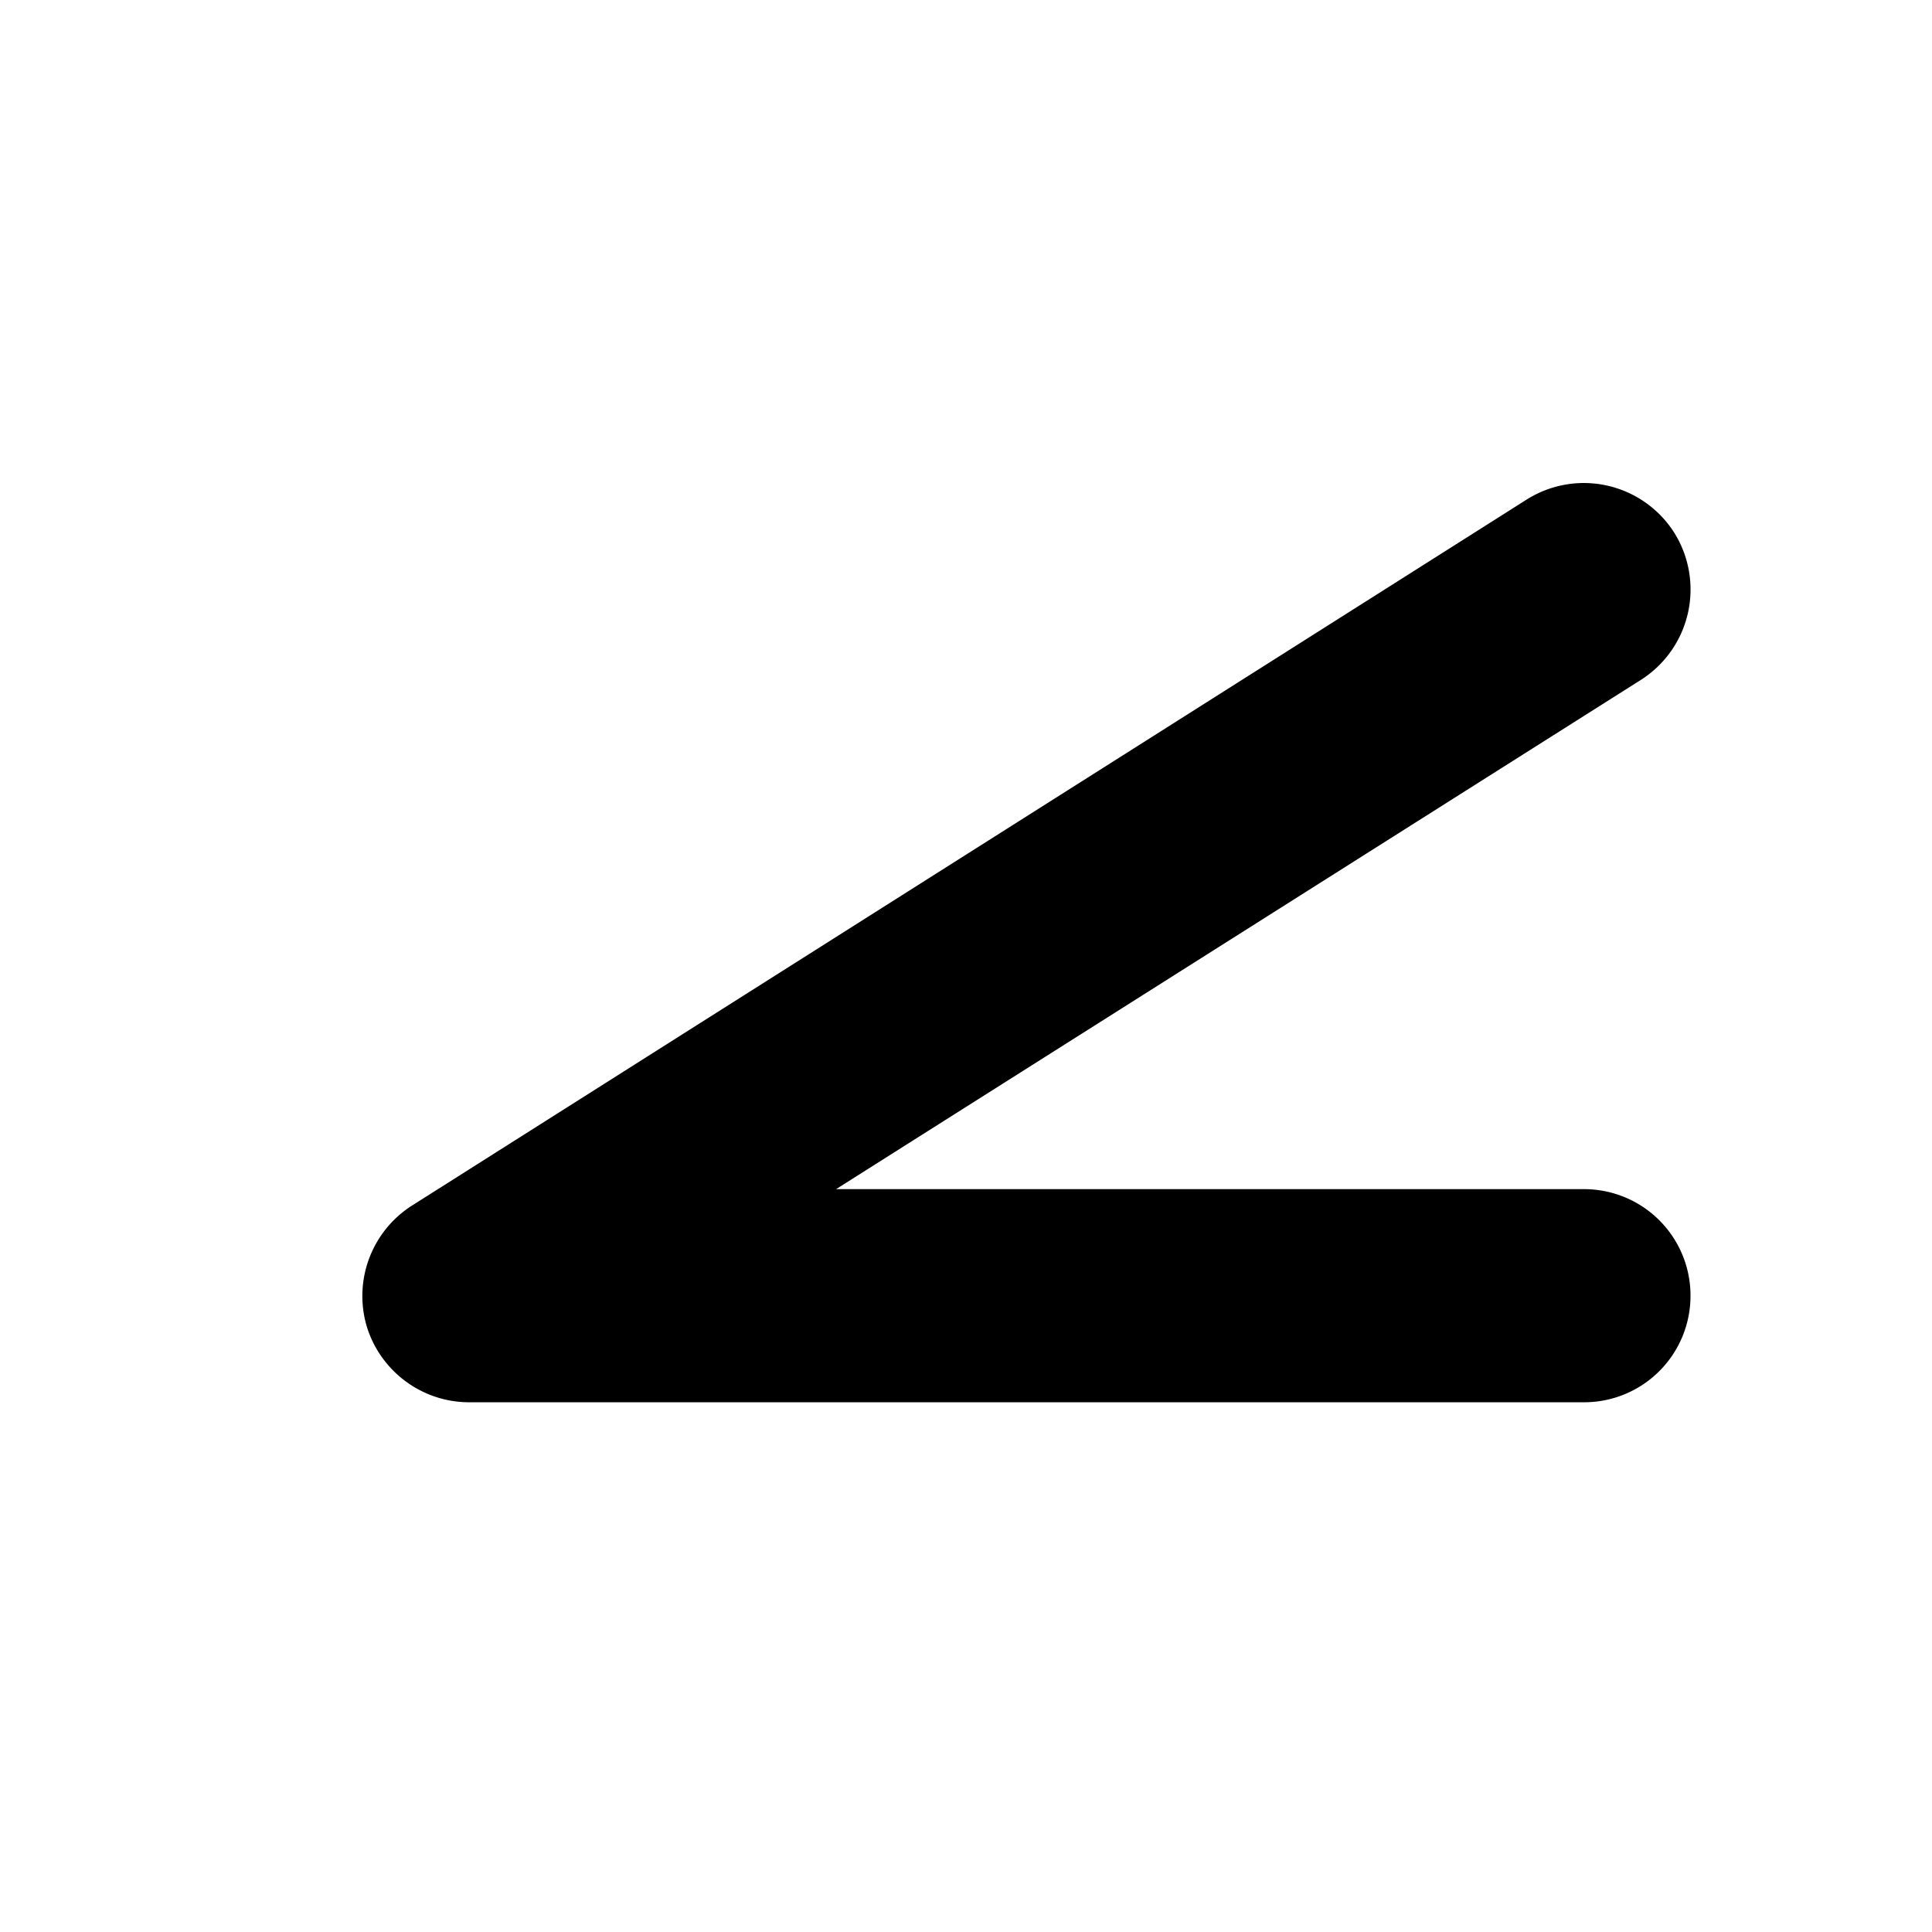 <svg xmlns="http://www.w3.org/2000/svg" fill="none" viewBox="0 0 16 16">
    <path fill="currentColor" d="M3.883 11.613h9.235a.881.881 0 0 0 .882-.882.881.881 0 0 0-.882-.883H6.924L13.59 5.63a.887.887 0 0 0 .275-1.219.887.887 0 0 0-1.22-.275L3.412 9.984a.888.888 0 0 0-.377.993c.11.373.455.636.85.636Z"/>
</svg>